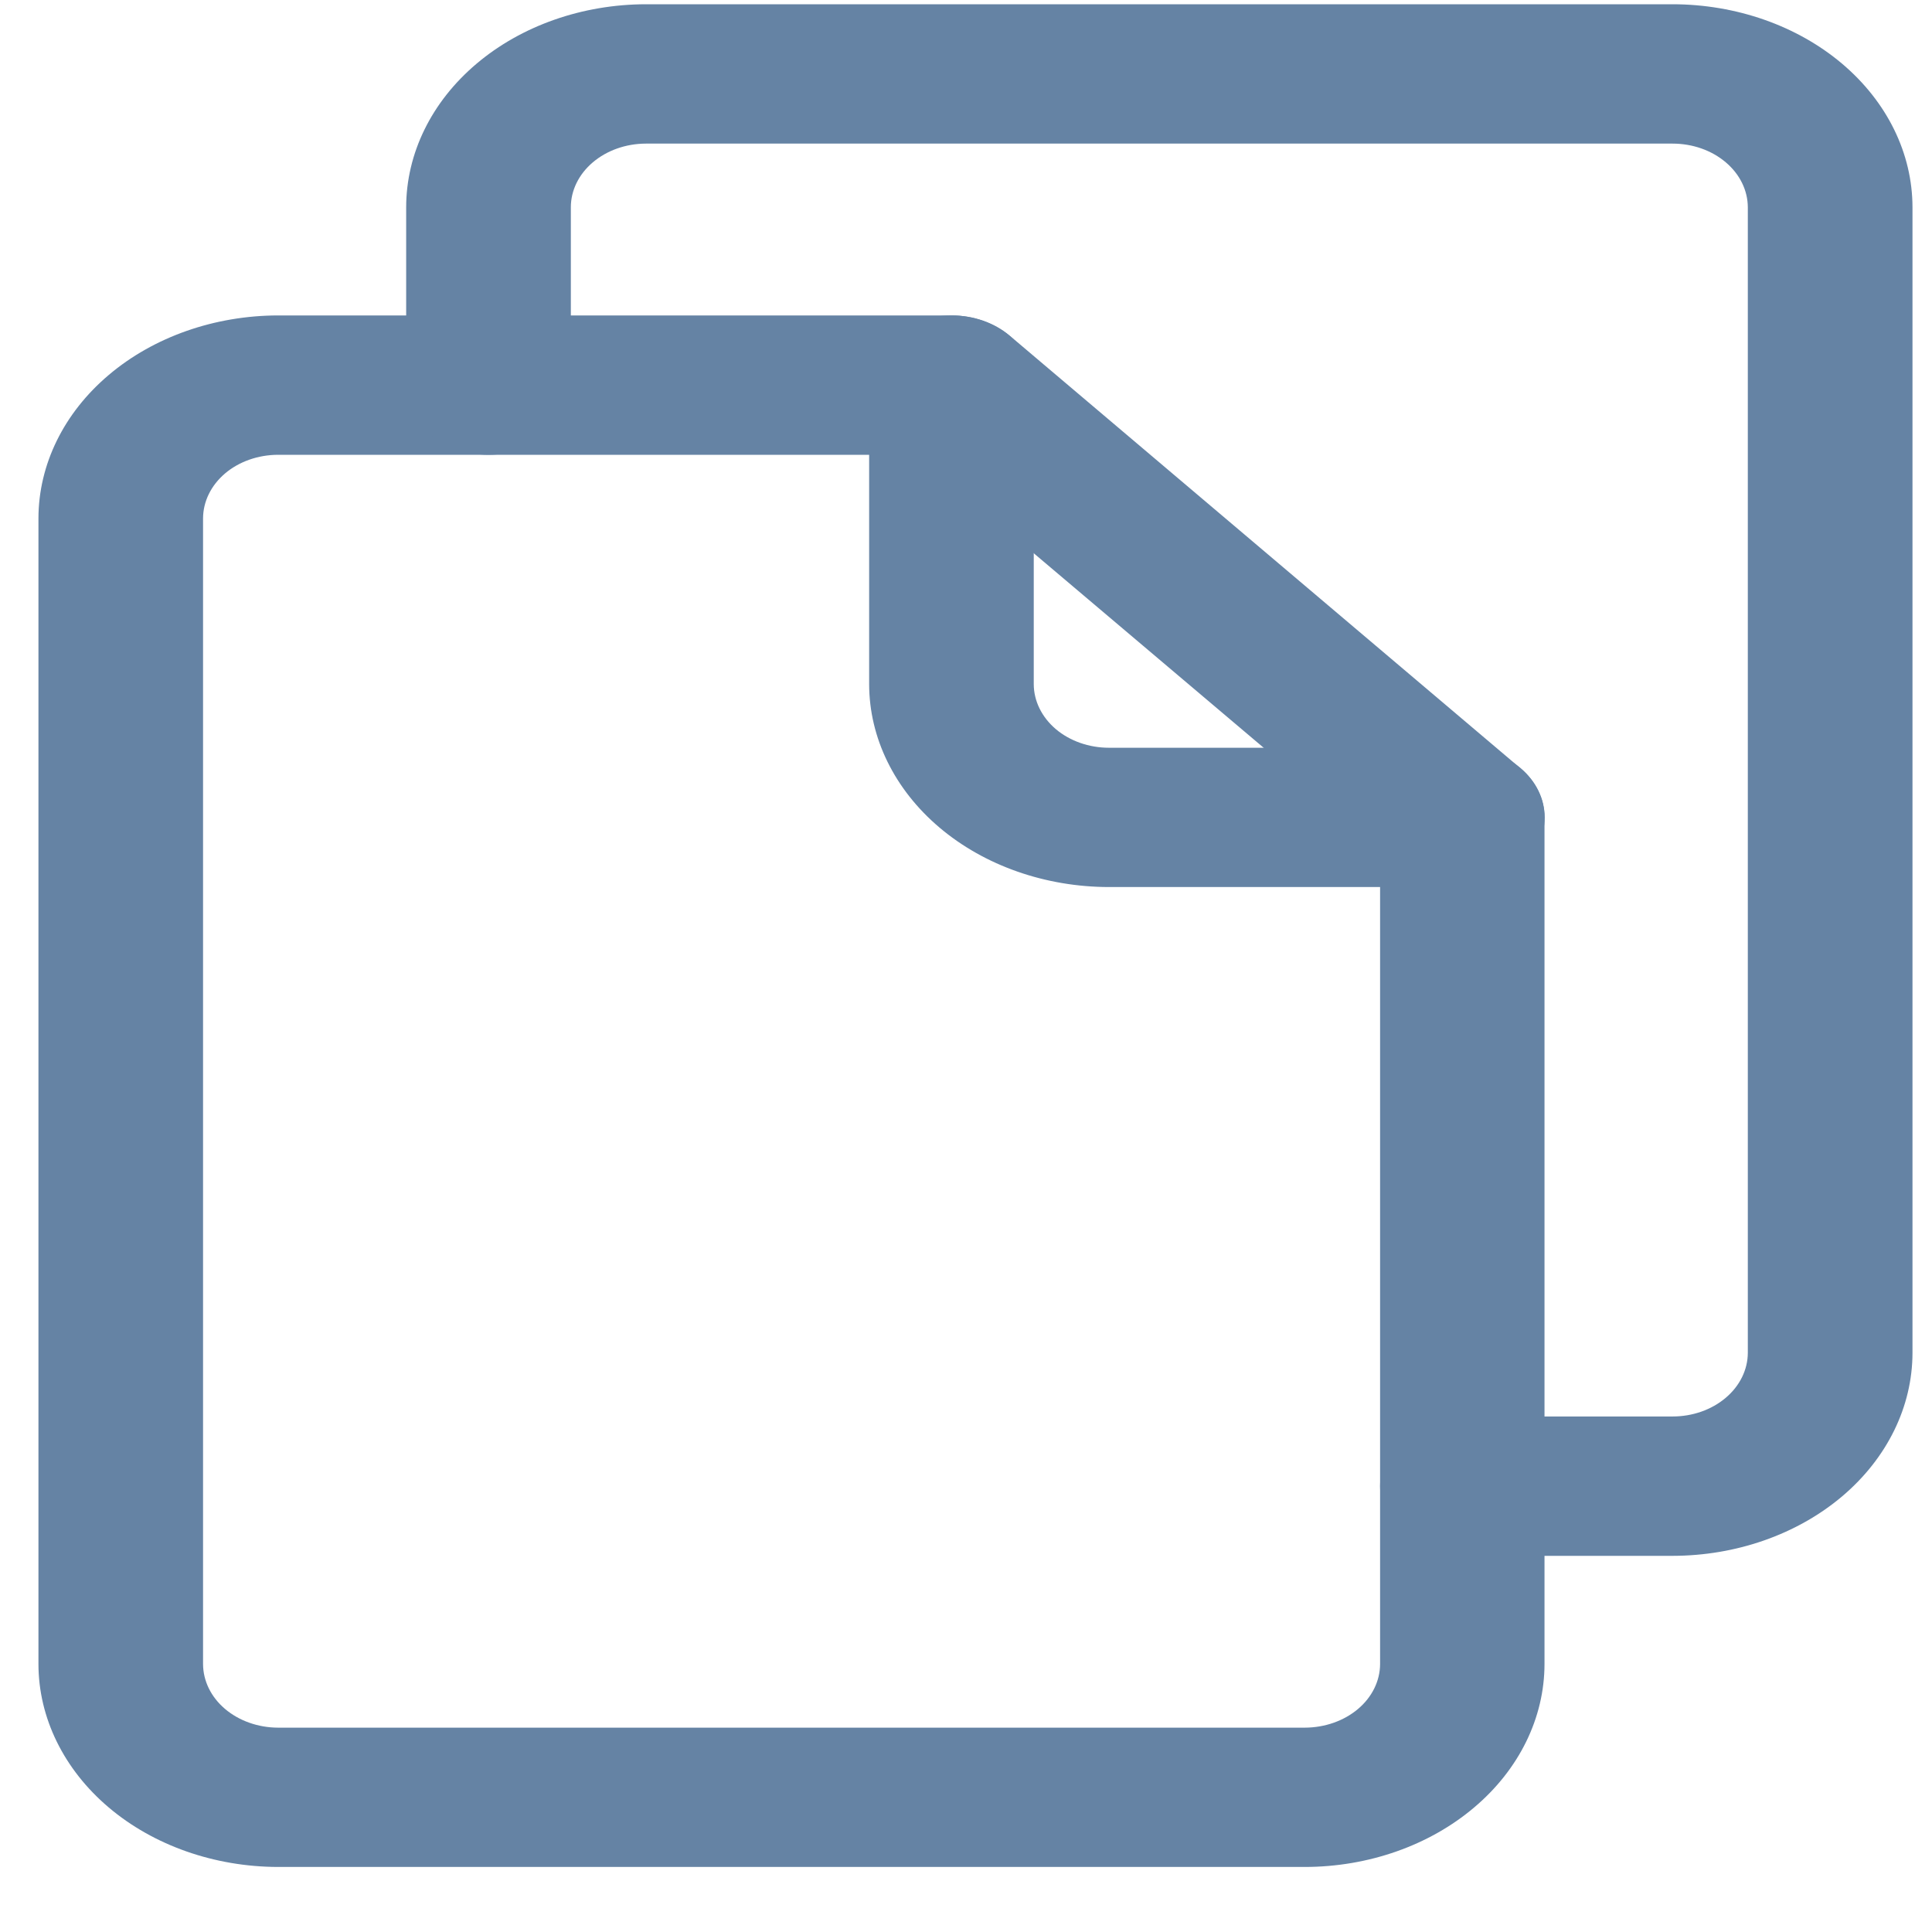<svg width="30" height="30" viewBox="0 0 30 30" fill="none" xmlns="http://www.w3.org/2000/svg">
<path d="M20.262 28.99H4.317C3.33 28.988 2.384 28.656 1.687 28.065C0.99 27.474 0.598 26.674 0.597 25.839V8.05C0.598 7.214 0.99 6.413 1.689 5.822C2.387 5.231 3.334 4.899 4.321 4.898H14.778C15.117 4.898 15.442 5.012 15.682 5.215L23.608 11.928C23.727 12.028 23.821 12.148 23.885 12.279C23.95 12.41 23.983 12.551 23.983 12.693V25.839C23.982 26.674 23.59 27.475 22.892 28.065C22.195 28.656 21.249 28.989 20.262 28.99ZM4.317 7.062C4.008 7.063 3.712 7.167 3.494 7.352C3.276 7.538 3.154 7.788 3.153 8.05V25.839C3.154 26.1 3.276 26.351 3.494 26.536C3.712 26.721 4.008 26.826 4.317 26.827H20.262C20.571 26.826 20.868 26.722 21.087 26.537C21.306 26.352 21.429 26.101 21.43 25.839V13.141L14.245 7.062H4.317Z" fill="#6583A4"/>
<path d="M25.972 24.159H22.708C22.369 24.159 22.044 24.045 21.804 23.842C21.564 23.639 21.43 23.364 21.43 23.077C21.43 22.79 21.564 22.515 21.804 22.312C22.044 22.109 22.369 21.995 22.708 21.995H25.972C26.282 21.995 26.578 21.891 26.797 21.705C27.016 21.52 27.139 21.269 27.14 21.007V3.218C27.139 2.956 27.016 2.705 26.797 2.52C26.578 2.334 26.282 2.23 25.972 2.23H10.027C9.718 2.231 9.423 2.336 9.205 2.521C8.987 2.706 8.864 2.957 8.864 3.218V5.98C8.864 6.267 8.729 6.542 8.489 6.745C8.249 6.948 7.924 7.062 7.585 7.062C7.246 7.062 6.921 6.948 6.681 6.745C6.441 6.542 6.307 6.267 6.307 5.98V3.218C6.308 2.382 6.7 1.581 7.399 0.99C8.097 0.399 9.044 0.067 10.031 0.066H25.972C26.96 0.067 27.906 0.399 28.605 0.99C29.303 1.581 29.696 2.382 29.697 3.218V21.007C29.696 21.843 29.303 22.644 28.605 23.235C27.906 23.826 26.96 24.158 25.972 24.159Z" fill="#6583A4"/>
<path d="M22.708 13.774H17.22C16.233 13.773 15.286 13.441 14.588 12.85C13.89 12.259 13.497 11.458 13.496 10.623V5.98C13.496 5.693 13.63 5.418 13.87 5.215C14.11 5.012 14.435 4.898 14.774 4.898C15.113 4.898 15.438 5.012 15.678 5.215C15.918 5.418 16.052 5.693 16.052 5.98V10.623C16.053 10.885 16.176 11.136 16.395 11.322C16.614 11.507 16.911 11.611 17.22 11.611H22.708C23.047 11.611 23.372 11.725 23.612 11.928C23.852 12.131 23.986 12.406 23.986 12.693C23.986 12.98 23.852 13.255 23.612 13.458C23.372 13.661 23.047 13.775 22.708 13.775V13.774Z" fill="#6583A4"/>
</svg>

